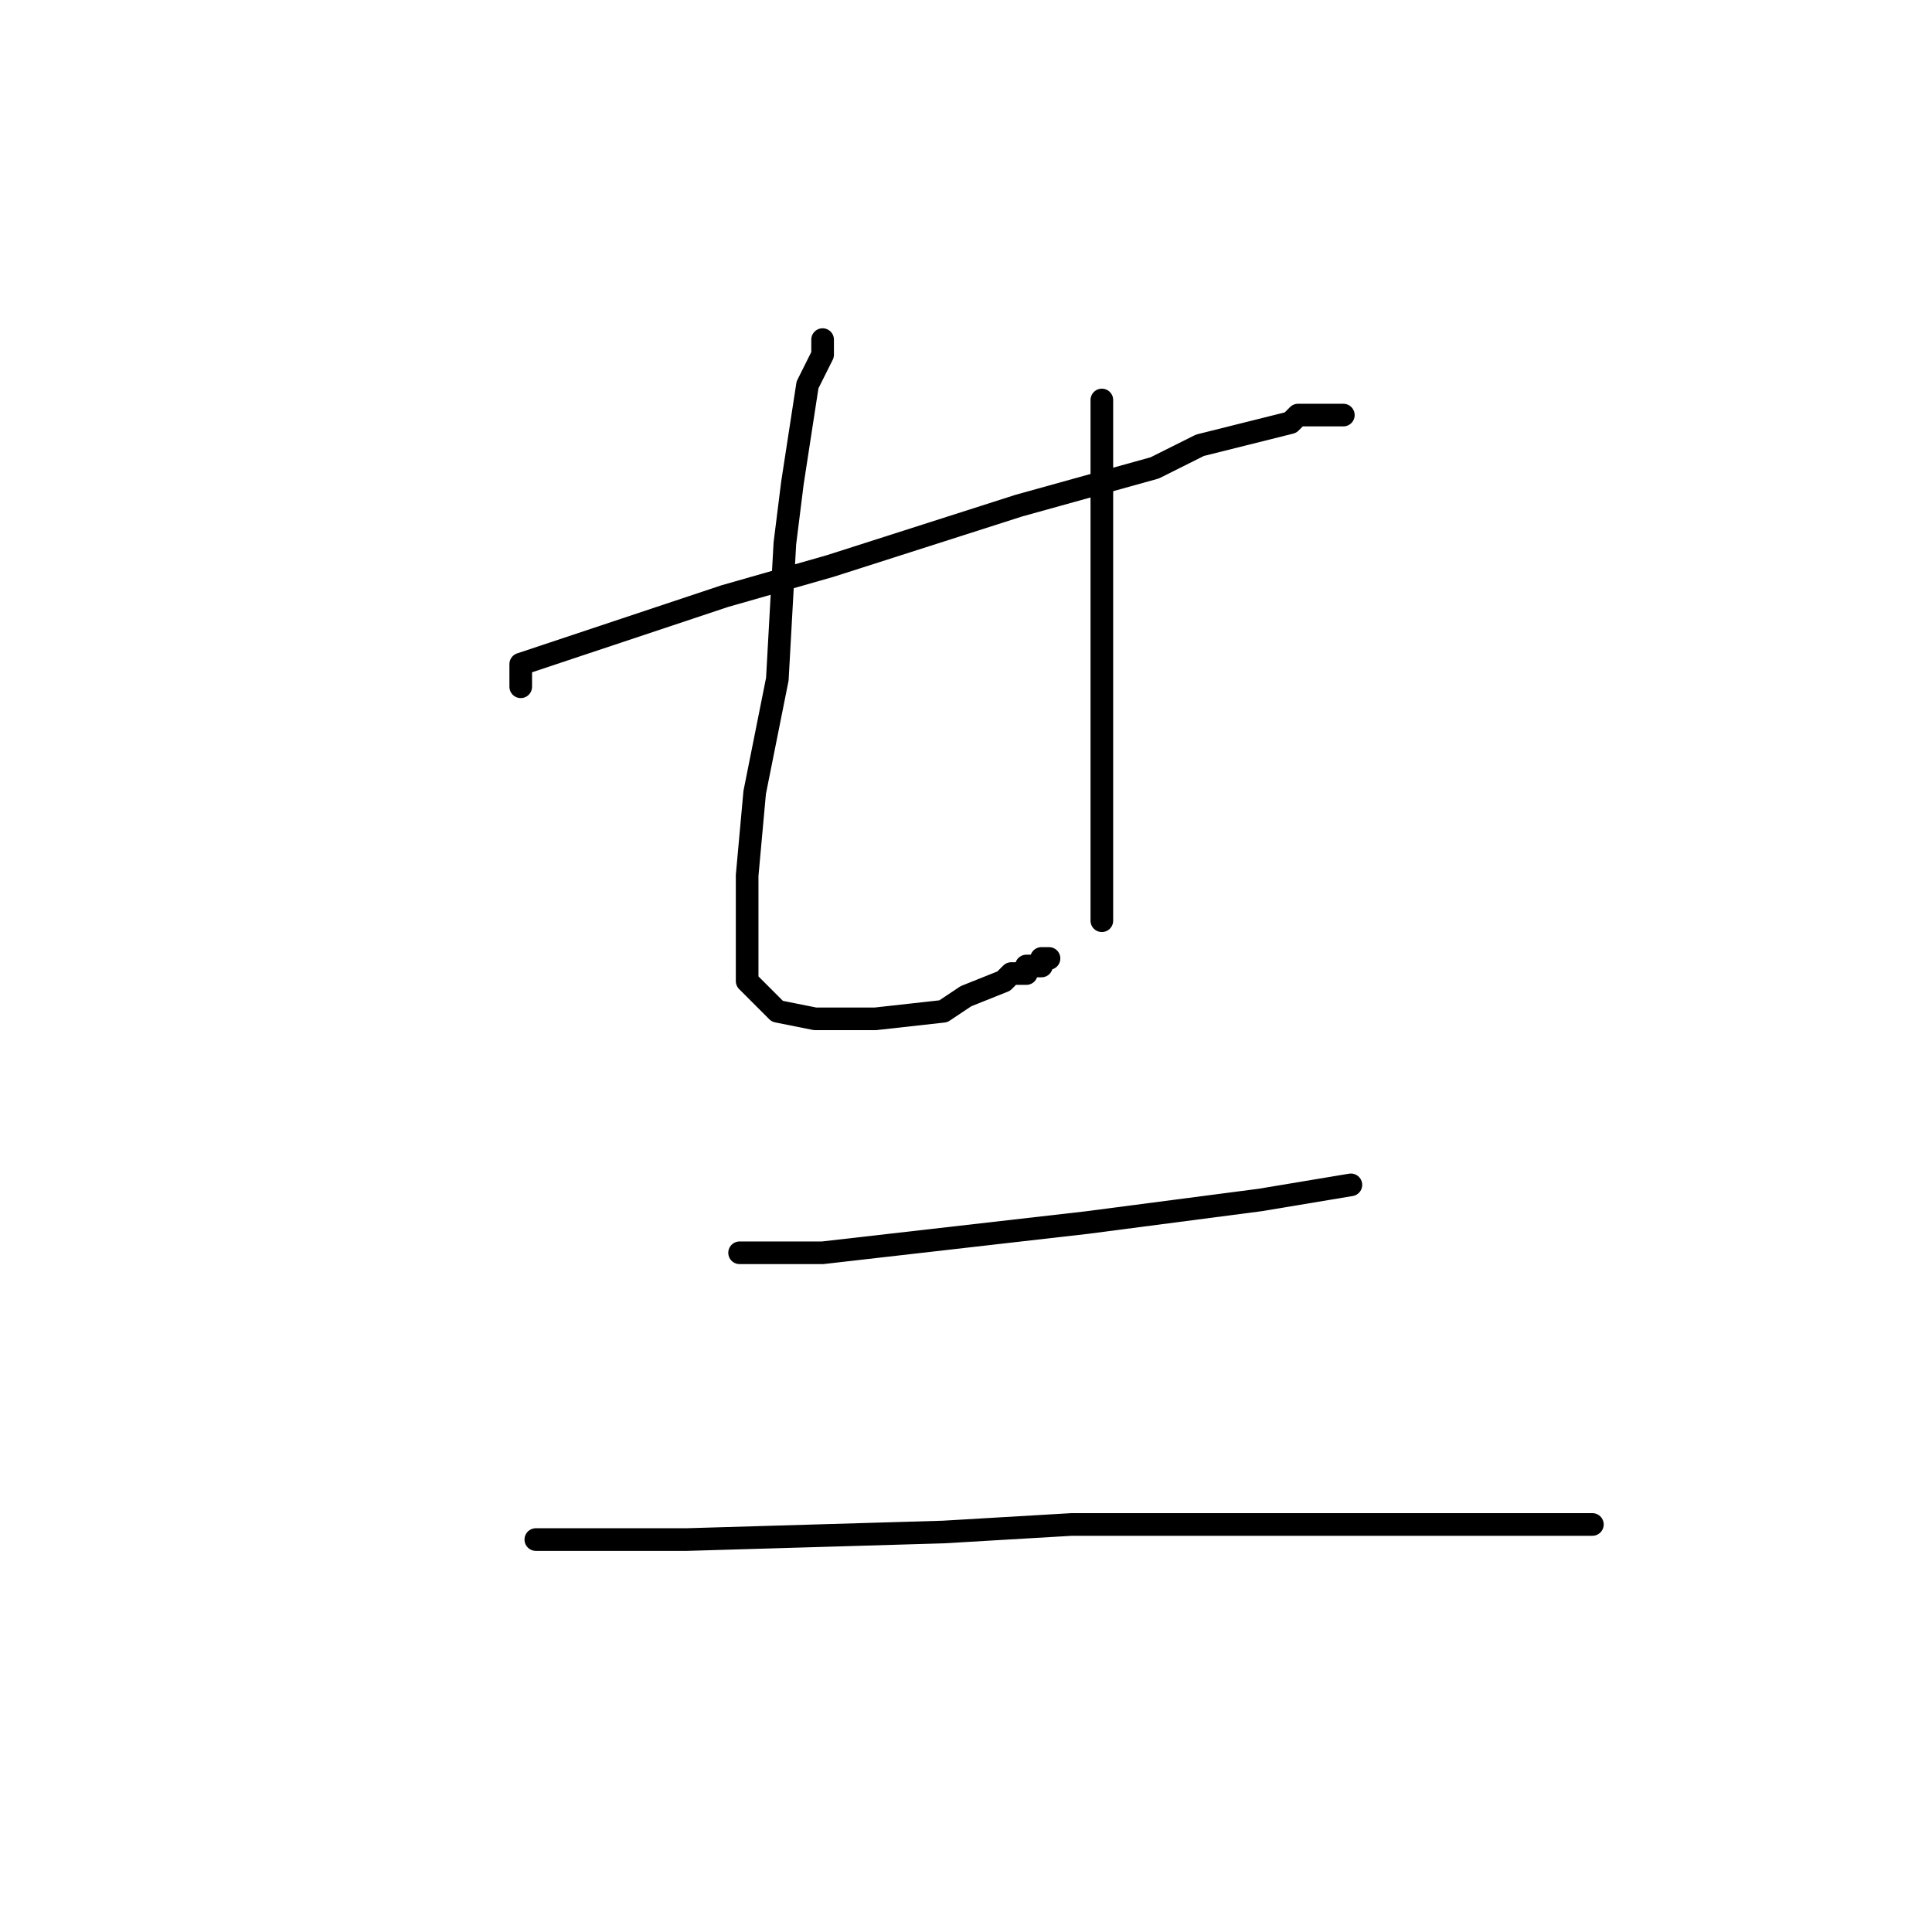 <?xml version="1.0" standalone="no"?>
    <svg width="256" height="256" xmlns="http://www.w3.org/2000/svg" version="1.1">
    <polyline stroke="black" stroke-width="3" stroke-linecap="round" fill="transparent" stroke-linejoin="round" points="69 91 69 90 69 89 69 88 75 86 96 79 110 75 135 67 153 62 159 59 167 57 171 56 172 55 174 55 176 55 177 55 178 55 178 55 " />
        <polyline stroke="black" stroke-width="3" stroke-linecap="round" fill="transparent" stroke-linejoin="round" points="109 45 109 46 109 47 107 51 105 64 104 72 103 90 100 105 99 116 99 119 99 123 99 123 99 126 99 128 99 130 100 131 101 132 103 134 108 135 111 135 116 135 125 134 128 132 133 130 134 129 135 129 136 129 136 128 137 128 138 128 138 127 139 127 139 127 " />
        <polyline stroke="black" stroke-width="3" stroke-linecap="round" fill="transparent" stroke-linejoin="round" points="146 53 146 54 146 55 146 60 146 69 146 79 146 96 146 106 146 108 146 112 146 114 146 116 146 118 146 119 146 119 146 120 146 121 146 122 146 122 " />
        <polyline stroke="black" stroke-width="3" stroke-linecap="round" fill="transparent" stroke-linejoin="round" points="98 166 100 166 102 166 109 166 144 162 167 159 173 158 179 157 179 157 179 157 " />
        <polyline stroke="black" stroke-width="3" stroke-linecap="round" fill="transparent" stroke-linejoin="round" points="71 204 72 204 73 204 91 204 125 203 142 202 175 202 199 202 204 202 209 202 210 202 211 202 211 202 " />
        </svg>